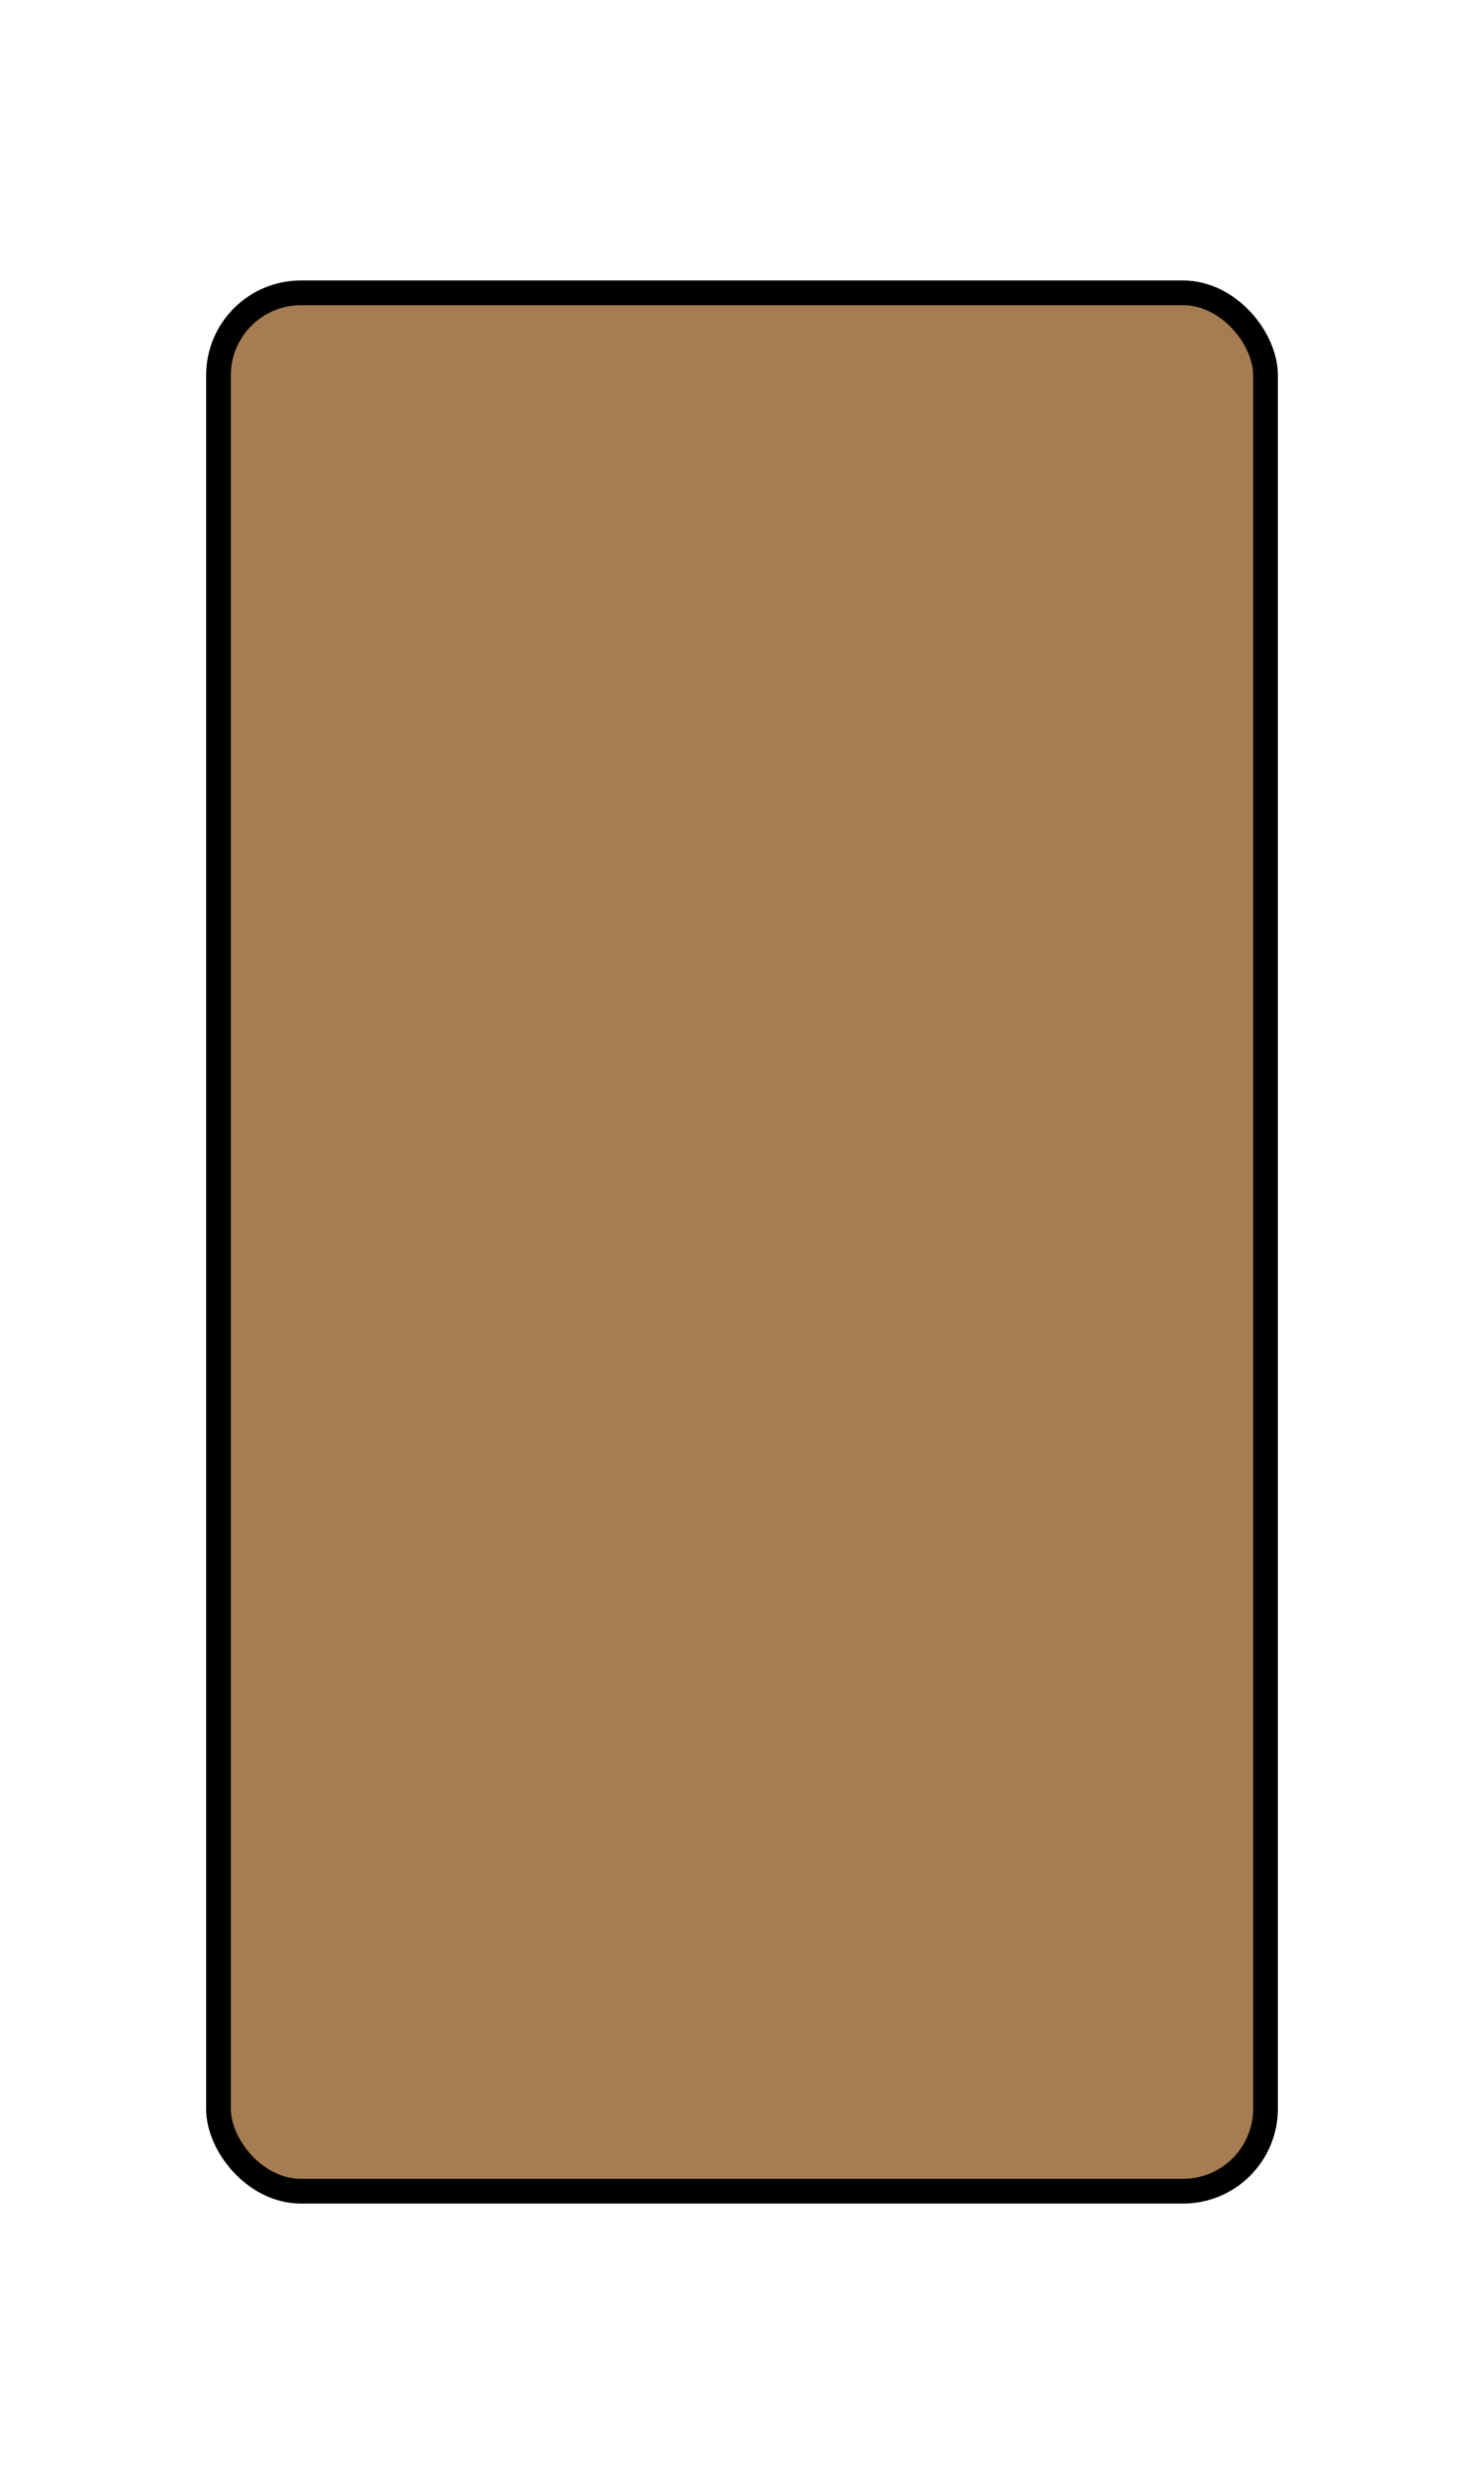 <svg xmlns="http://www.w3.org/2000/svg" viewBox="0 0 180 300"><defs><style>.a{fill:#a67c52;stroke:#000;stroke-miterlimit:10;stroke-width:3px;}</style></defs><title>help</title><rect class="a" x="26.5" y="35.5" width="127" height="230.12" rx="10" ry="10"/></svg>